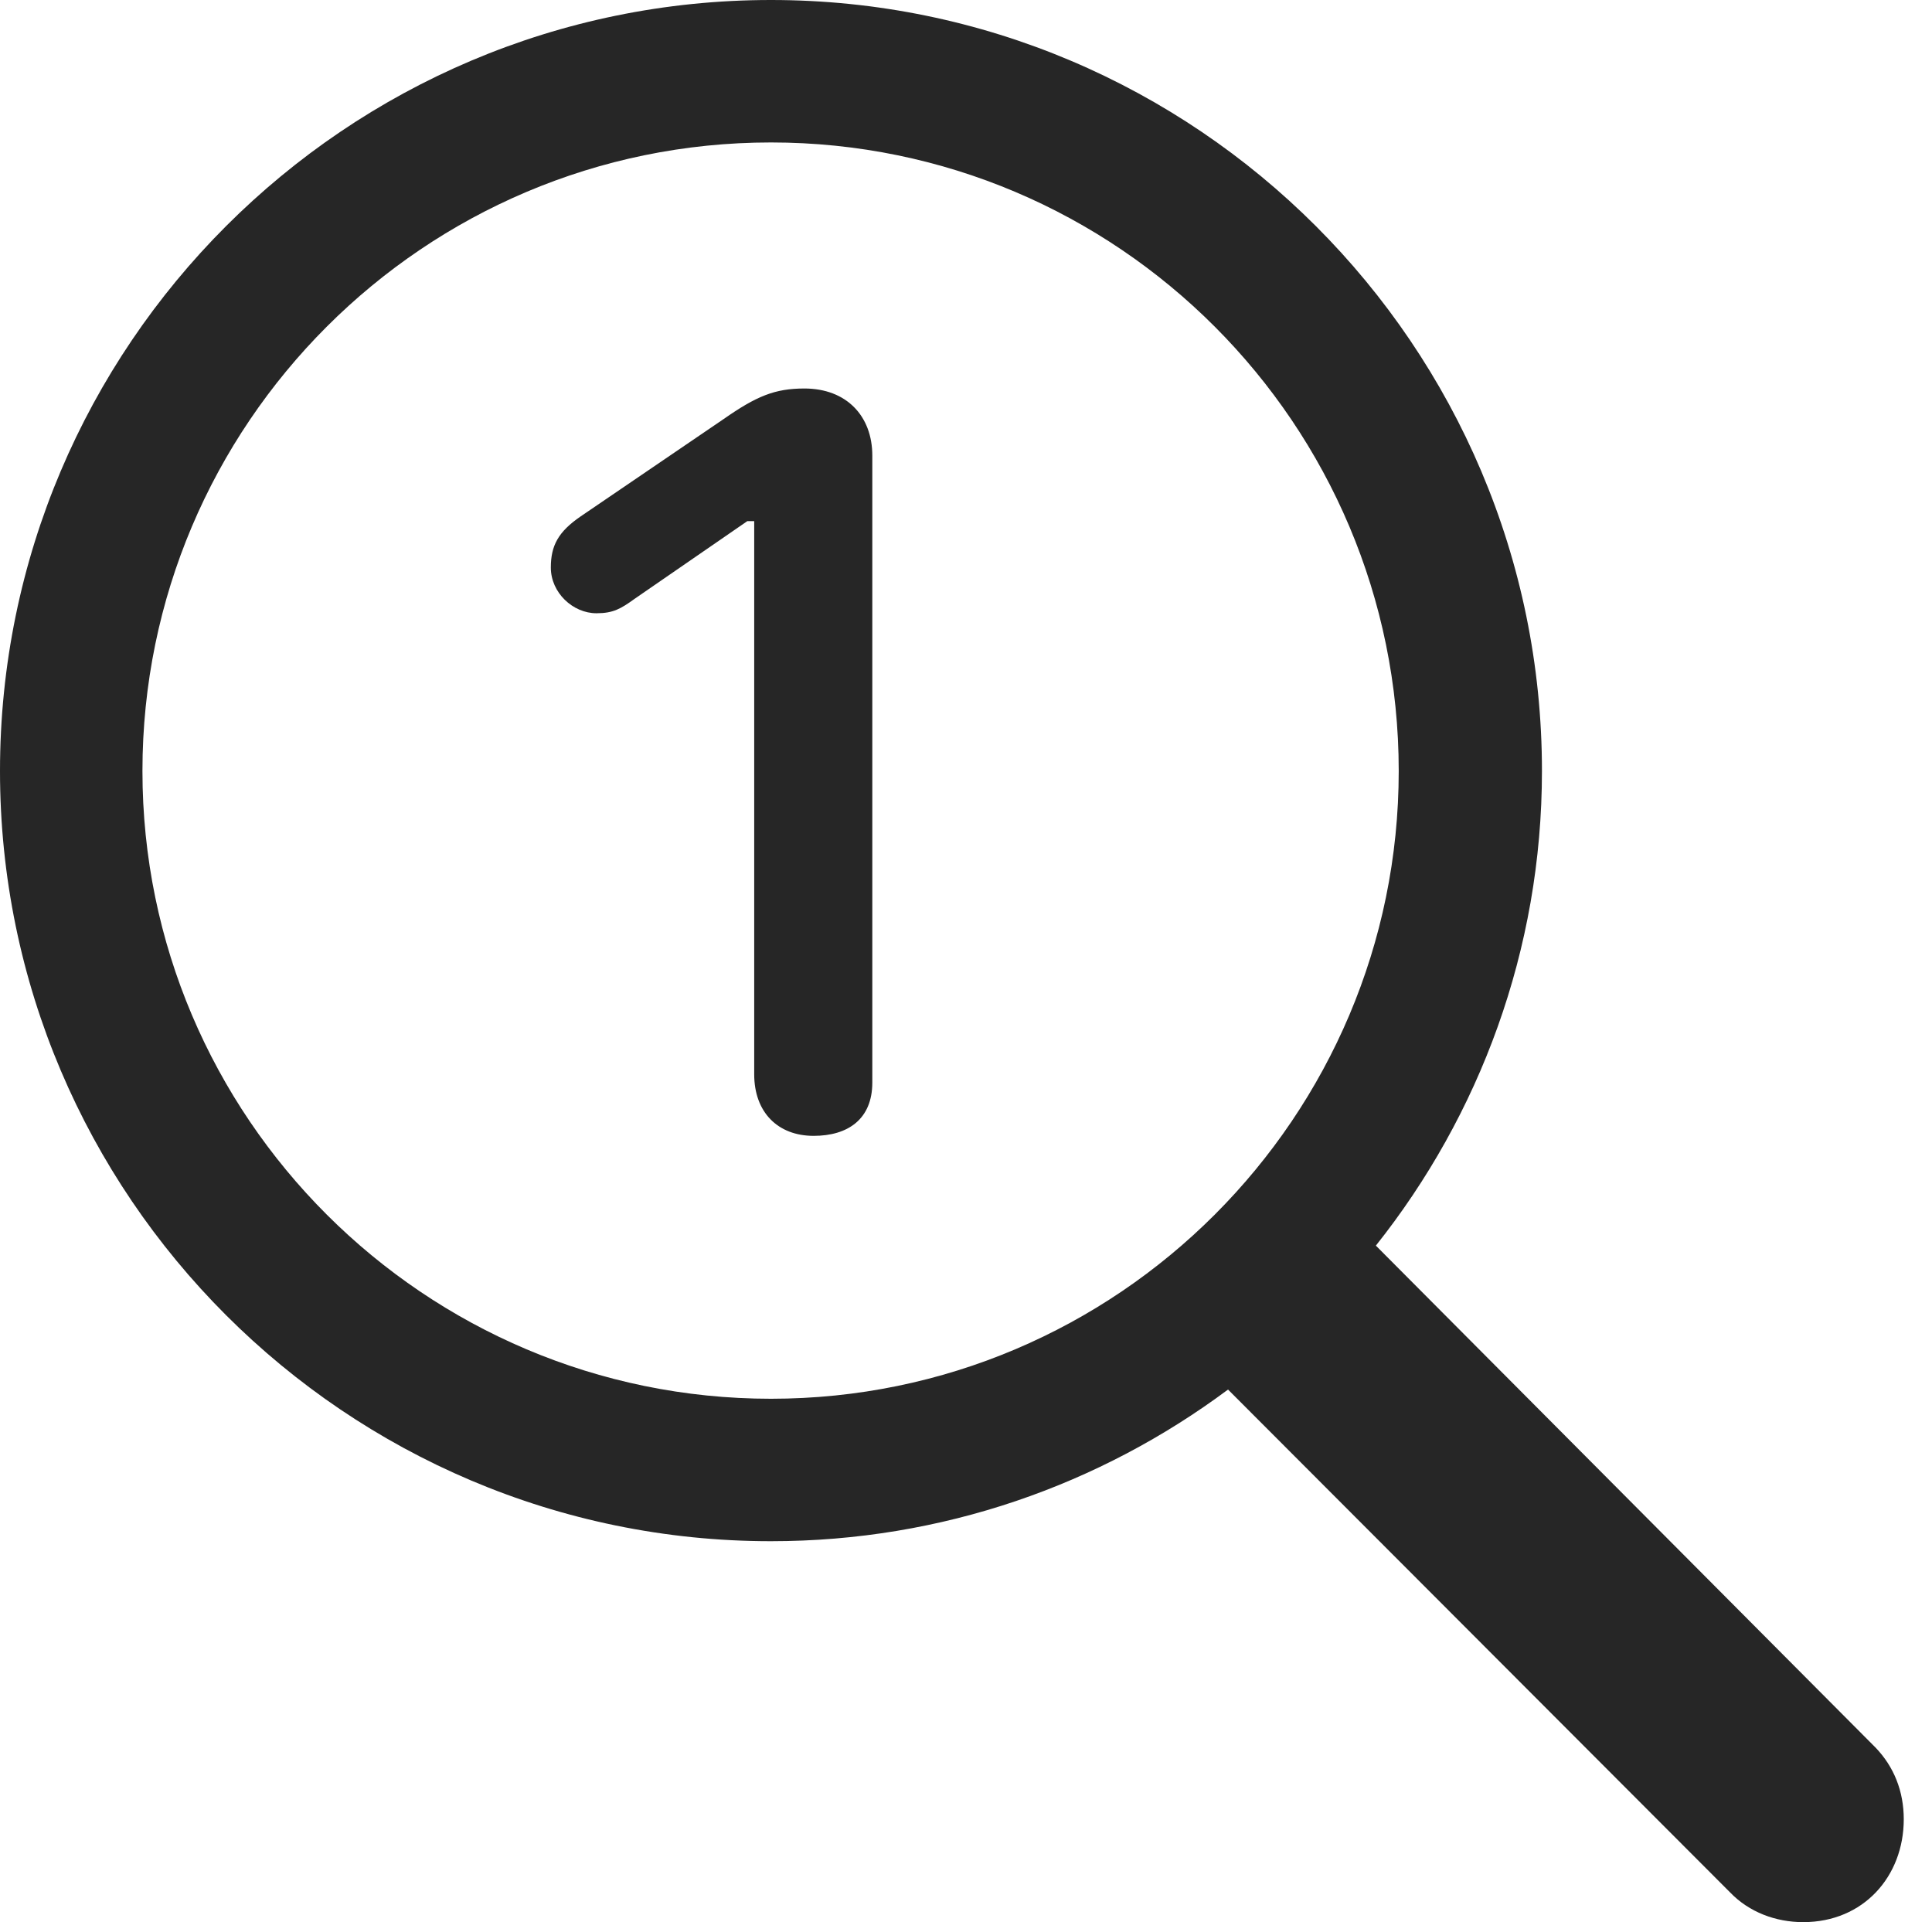 <?xml version="1.0" encoding="UTF-8"?>
<!--Generator: Apple Native CoreSVG 326-->
<!DOCTYPE svg
PUBLIC "-//W3C//DTD SVG 1.1//EN"
       "http://www.w3.org/Graphics/SVG/1.1/DTD/svg11.dtd">
<svg version="1.1" xmlns="http://www.w3.org/2000/svg" xmlns:xlink="http://www.w3.org/1999/xlink" viewBox="0 0 24.766 24.639">
 <g>
  <rect height="24.639" opacity="0" width="24.766" x="0" y="0"/>
  <path d="M0 9.883C0 15.322 4.434 19.756 9.883 19.756C12.08 19.756 14.102 19.033 15.742 17.812L22.178 24.258C22.422 24.512 22.764 24.639 23.115 24.639C23.887 24.639 24.404 24.053 24.404 23.32C24.404 22.959 24.277 22.646 24.043 22.402L17.637 15.967C18.965 14.297 19.766 12.178 19.766 9.883C19.766 4.434 15.332 0 9.883 0C4.434 0 0 4.434 0 9.883ZM1.826 9.883C1.826 5.439 5.439 1.826 9.883 1.826C14.326 1.826 17.93 5.439 17.93 9.883C17.93 14.316 14.326 17.93 9.883 17.93C5.439 17.93 1.826 14.316 1.826 9.883ZM10.43 14.56C10.869 14.56 11.182 14.346 11.182 13.877L11.182 5.84C11.182 5.332 10.85 4.98 10.312 4.98C9.932 4.98 9.697 5.078 9.277 5.371L7.441 6.621C7.158 6.816 7.061 6.992 7.061 7.275C7.061 7.598 7.344 7.861 7.646 7.861C7.861 7.861 7.959 7.803 8.135 7.676L9.58 6.68L9.668 6.68L9.668 13.77C9.668 14.258 9.971 14.56 10.43 14.56Z" fill="black" fill-opacity="0.85"/>
 </g>
</svg>
